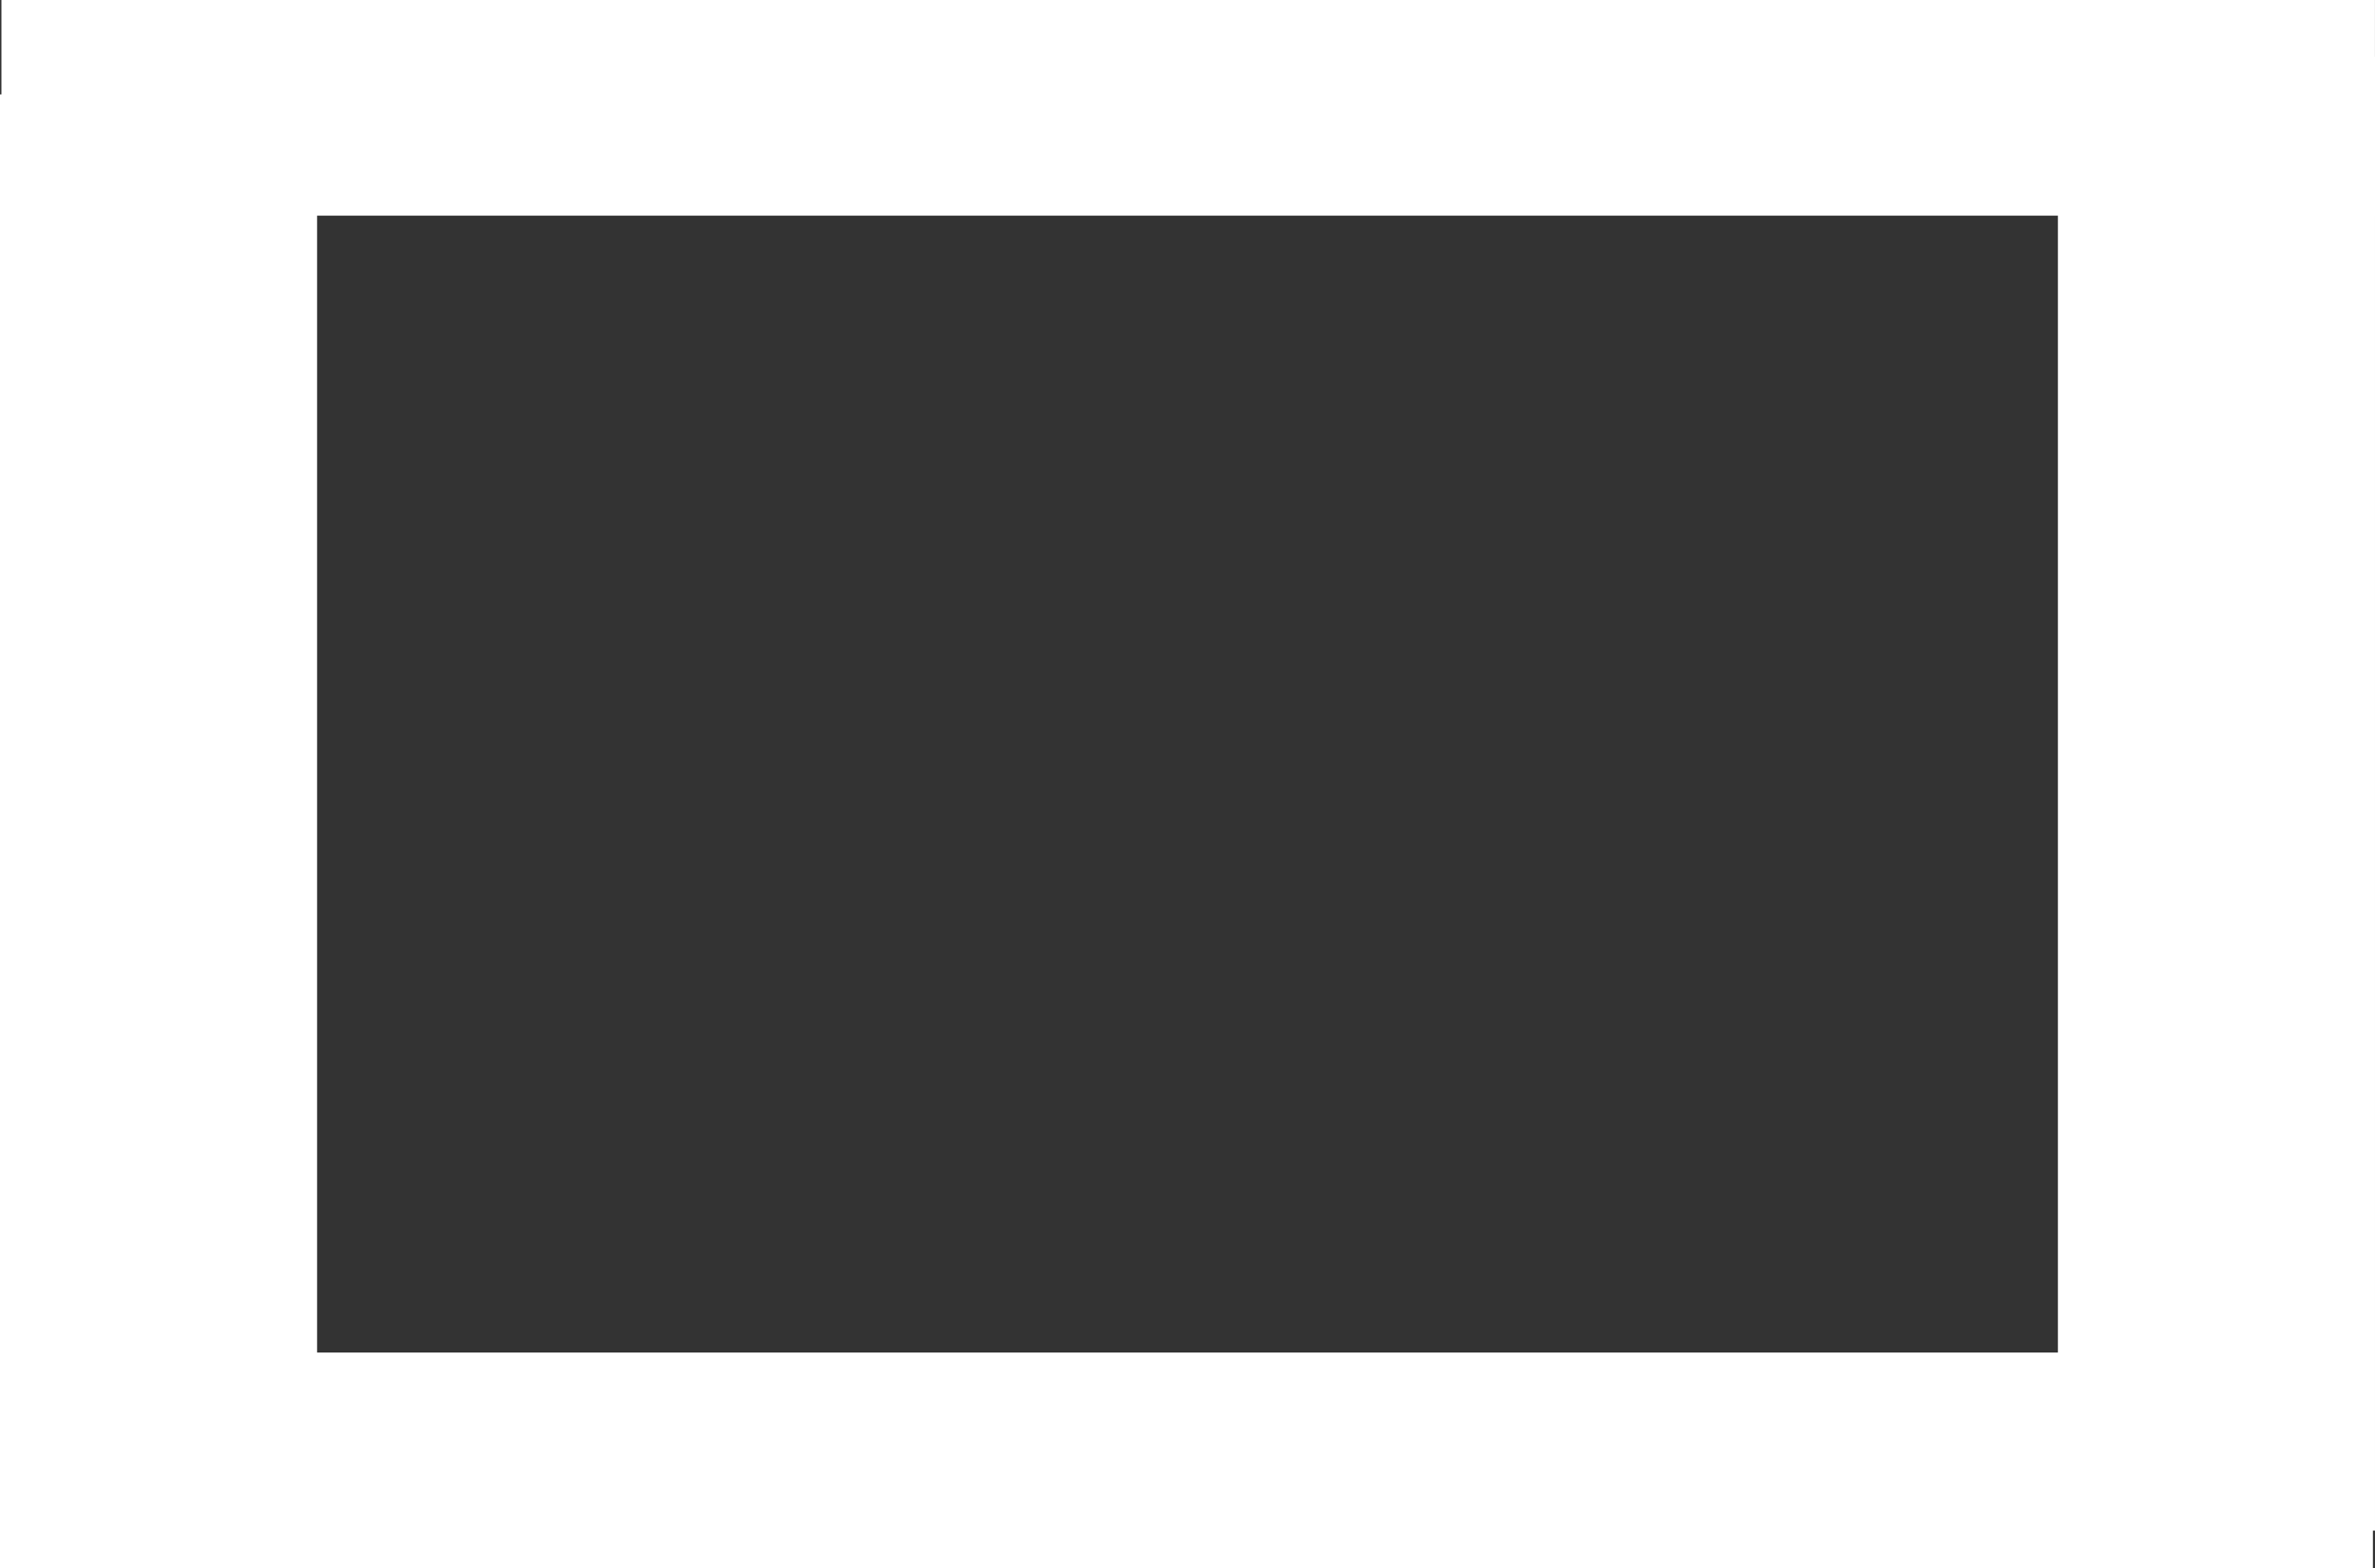 <svg version="1.1" xmlns="http://www.w3.org/2000/svg" xmlns:xlink="http://www.w3.org/1999/xlink" width="275.294" height="181.835" viewBox="0,0,275.294,181.835"><rect x="0" y="0" width="275.294" height="181.835" fill="#333333" stroke="none"/><g transform="translate(-102.353,-89.082)"><g data-paper-data="{&quot;isPaintingLayer&quot;:true}" fill="#ffffff" fill-rule="nonzero" stroke="#ffffff" stroke-width="2" stroke-linecap="butt" stroke-linejoin="miter" stroke-miterlimit="10" stroke-dasharray="" stroke-dashoffset="0" style="mix-blend-mode: normal"><g><path d="M103.353,269.918v-168.884h34.754v168.884z"/><path d="M109.819,269.912v-23.006h266.585v23.006z"/><path d="M341.892,265.547v-168.884h34.754v168.884z"/><path d="M103.519,113.088v-23.006h273.123v23.006z"/></g></g></g></svg>